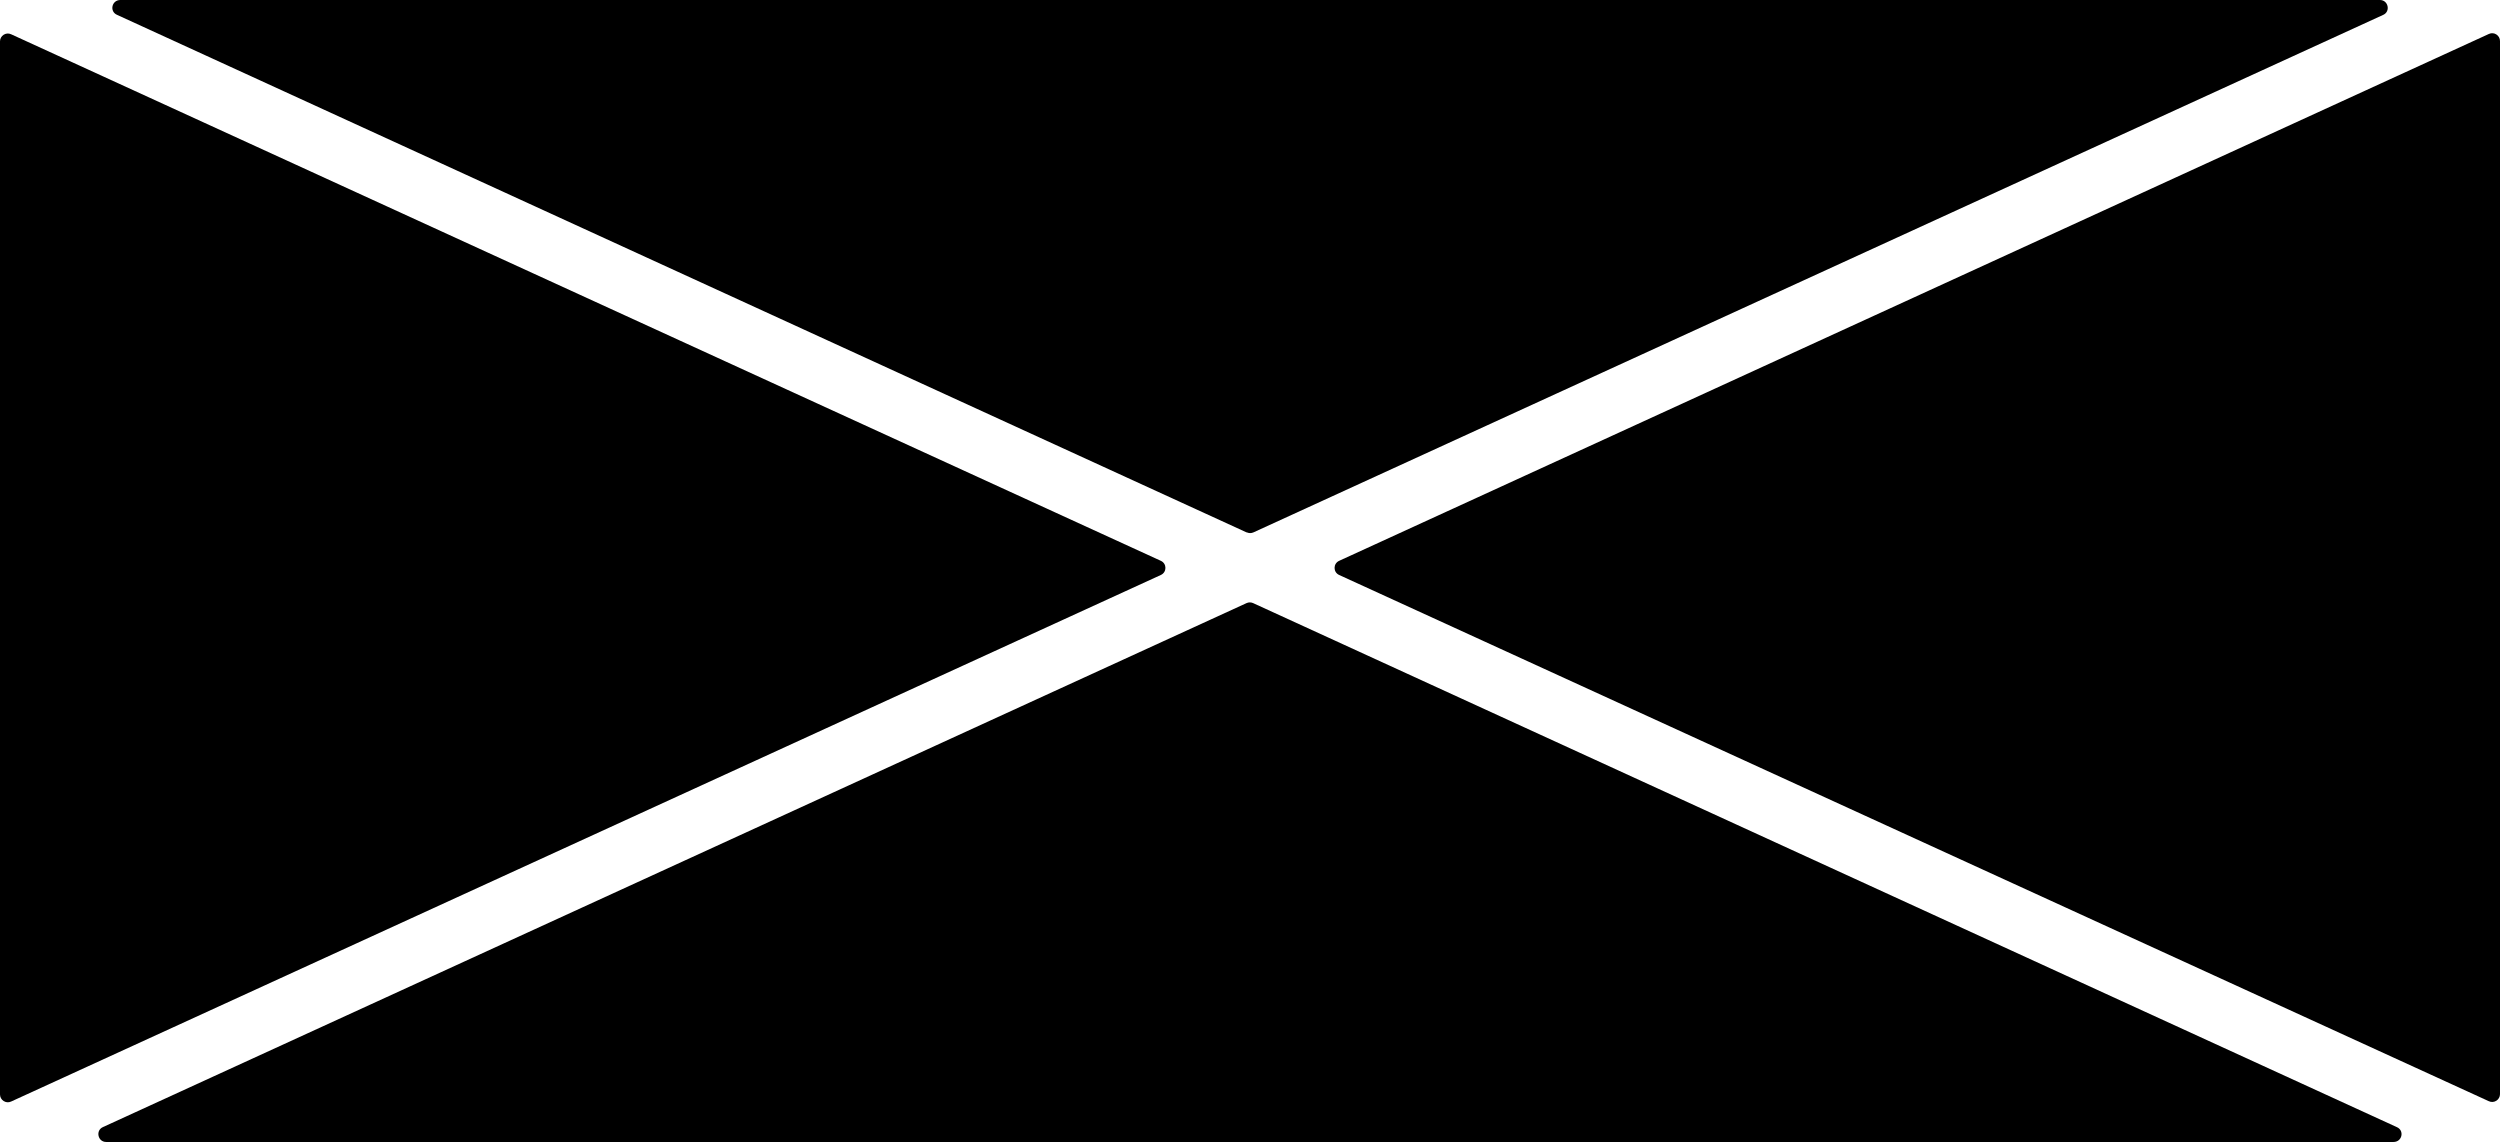 <?xml version="1.0" encoding="UTF-8"?><svg id="Layer_2" xmlns="http://www.w3.org/2000/svg" viewBox="0 0 81 37"><g id="Layer_1-2"><g><path class="cls-1" d="M40.39,17.25L3.79,.48c-.25-.11-.17-.48,.11-.48H77.11c.27,0,.35,.37,.11,.48L40.61,17.25c-.07,.03-.14,.03-.21,0Z"/><path class="cls-1" d="M37.61,18.63L.36,35.69c-.17,.08-.36-.05-.36-.23V1.34c0-.18,.19-.31,.36-.23L37.61,18.17c.2,.09,.2,.37,0,.46Z"/><path class="cls-1" d="M77.56,37H3.44c-.27,0-.35-.37-.11-.48L40.39,19.54c.07-.03,.14-.03,.21,0l37.06,16.98c.25,.11,.17,.48-.11,.48Z"/><path class="cls-1" d="M43.39,18.17L80.64,1.1c.17-.08,.36,.05,.36,.23V35.45c0,.18-.19,.31-.36,.23L43.39,18.63c-.2-.09-.2-.37,0-.46Z"/></g></g></svg>